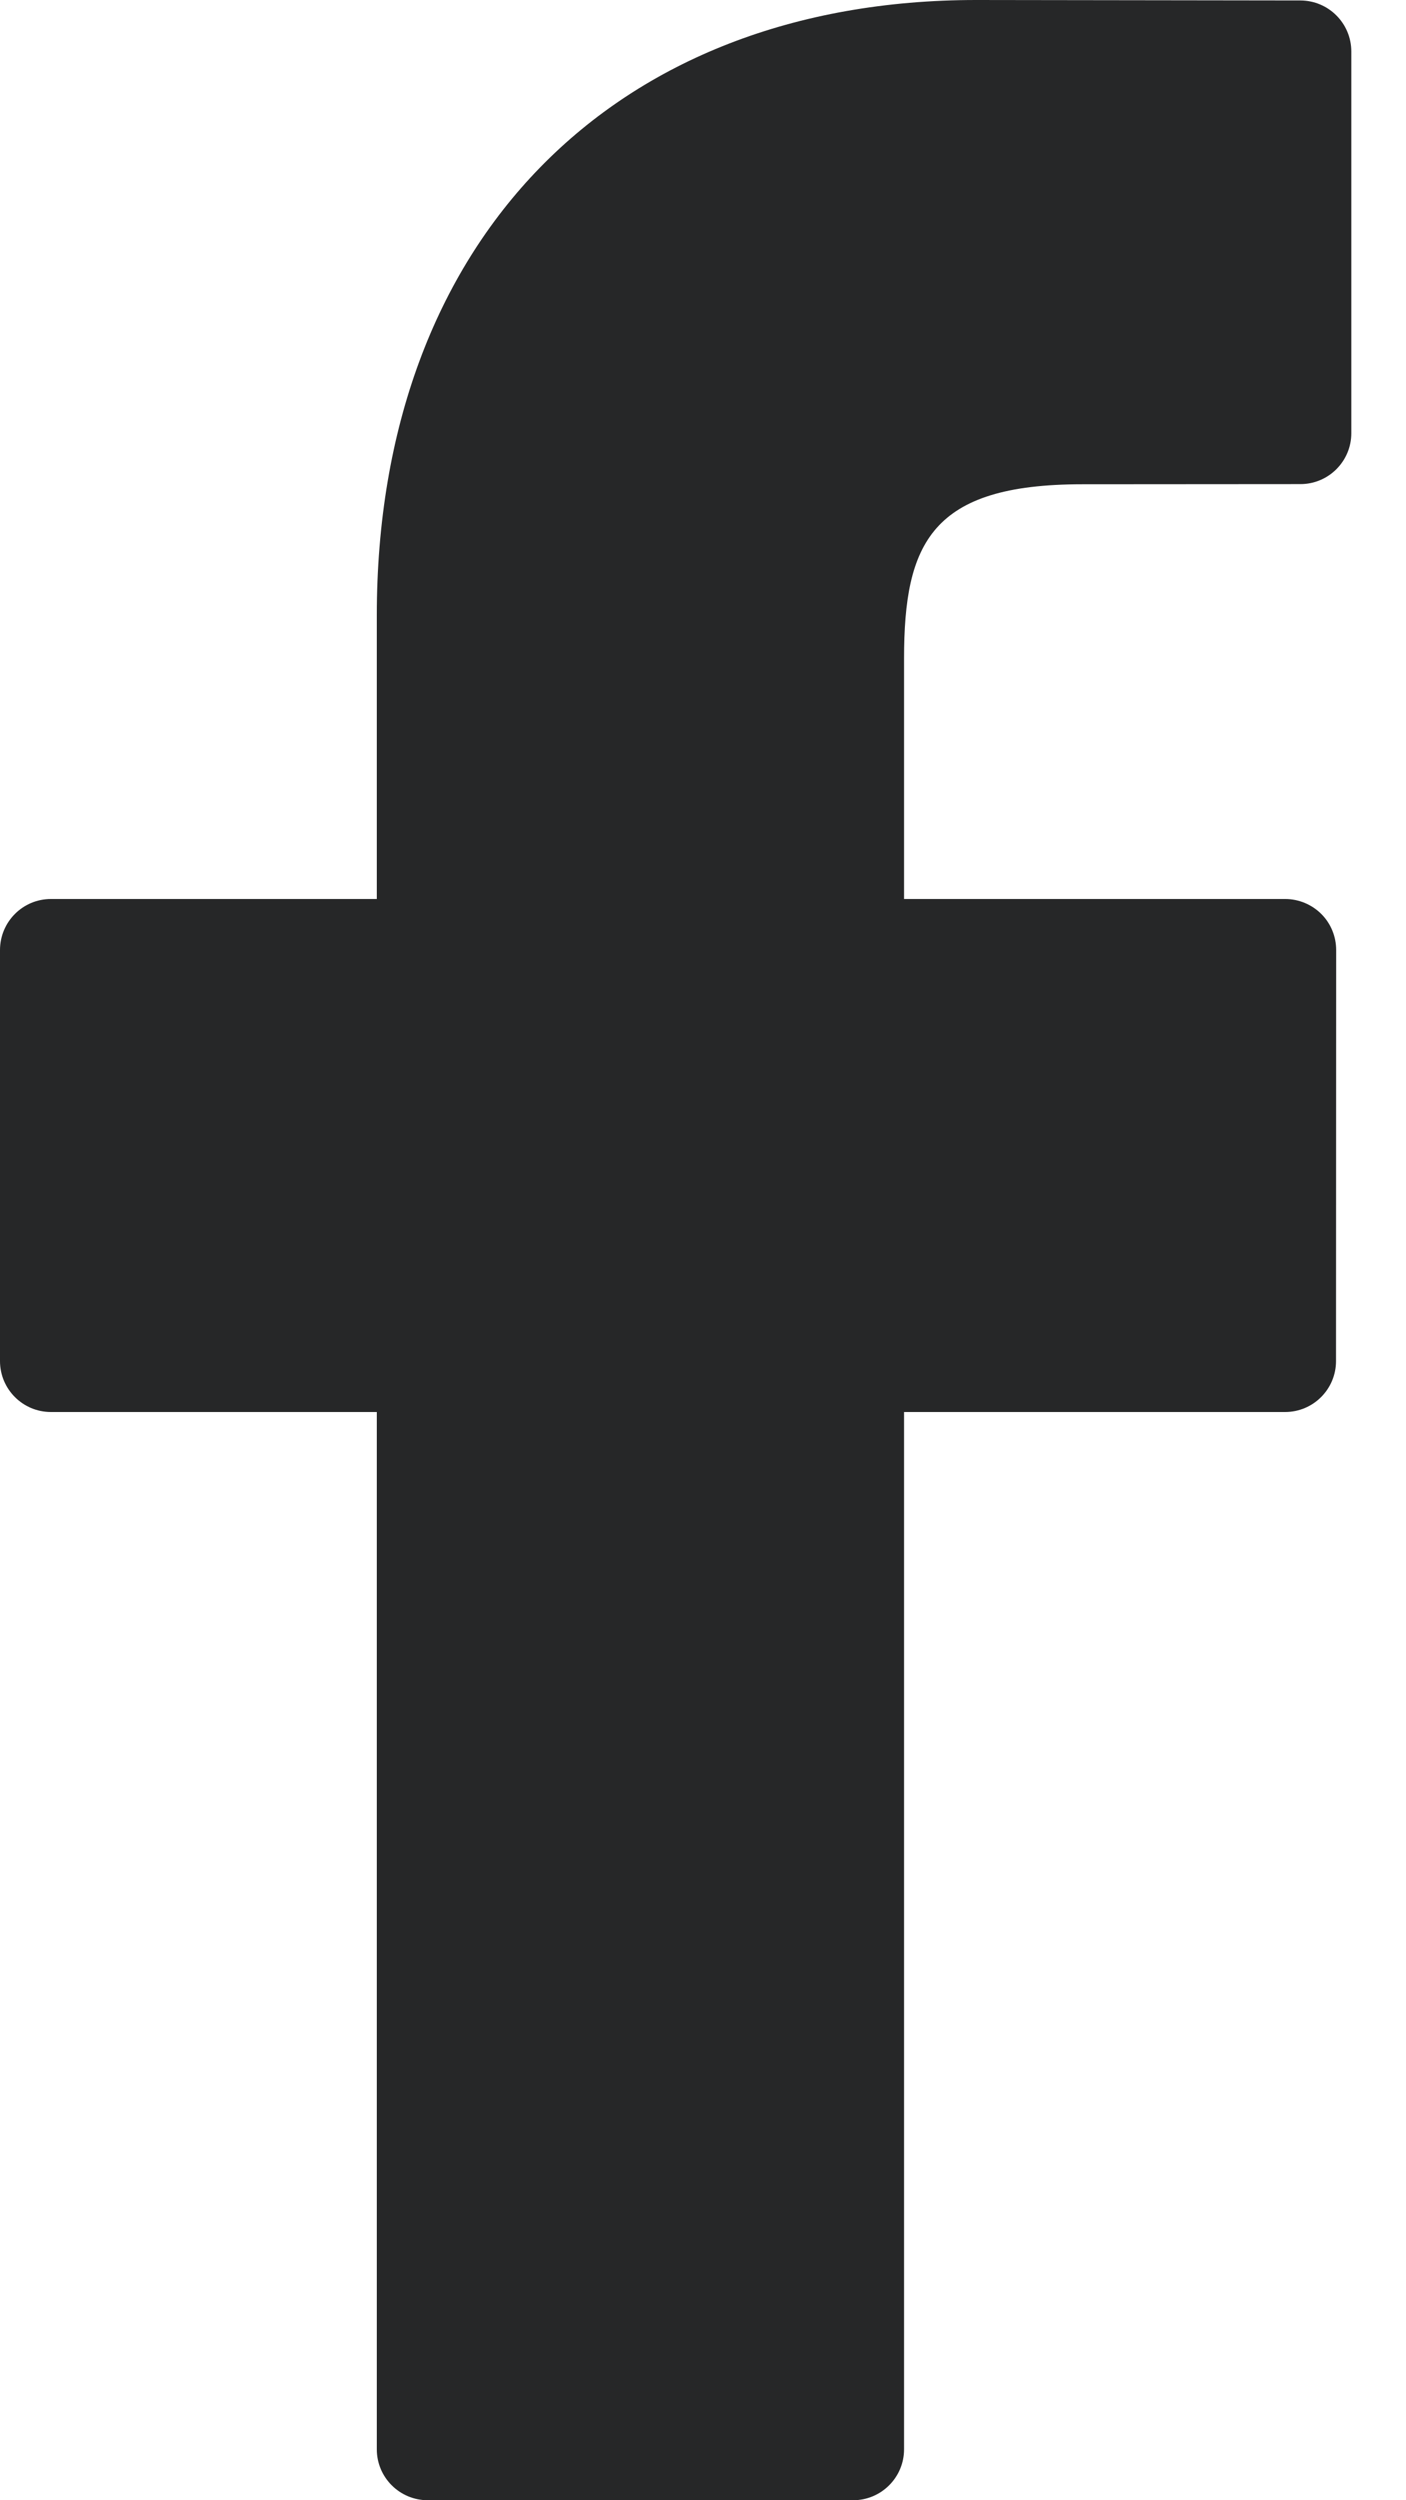 <svg width="9" height="16" viewBox="0 0 9 16" fill="none" xmlns="http://www.w3.org/2000/svg">
<path d="M8.325 0.003L6.25 0C3.919 0 2.412 1.546 2.412 3.938V5.753H0.326C0.146 5.753 0 5.899 0 6.08V8.71C0 8.89 0.146 9.036 0.326 9.036H2.412V15.674C2.412 15.854 2.558 16 2.739 16H5.46C5.641 16 5.787 15.854 5.787 15.674V9.036H8.226C8.406 9.036 8.552 8.89 8.552 8.71L8.553 6.08C8.553 5.993 8.519 5.91 8.458 5.849C8.397 5.788 8.313 5.753 8.227 5.753H5.787V4.214C5.787 3.474 5.963 3.099 6.927 3.099L8.324 3.098C8.504 3.098 8.65 2.952 8.65 2.772V0.33C8.65 0.15 8.505 0.004 8.325 0.003Z" fill="#262728"/>
</svg>
